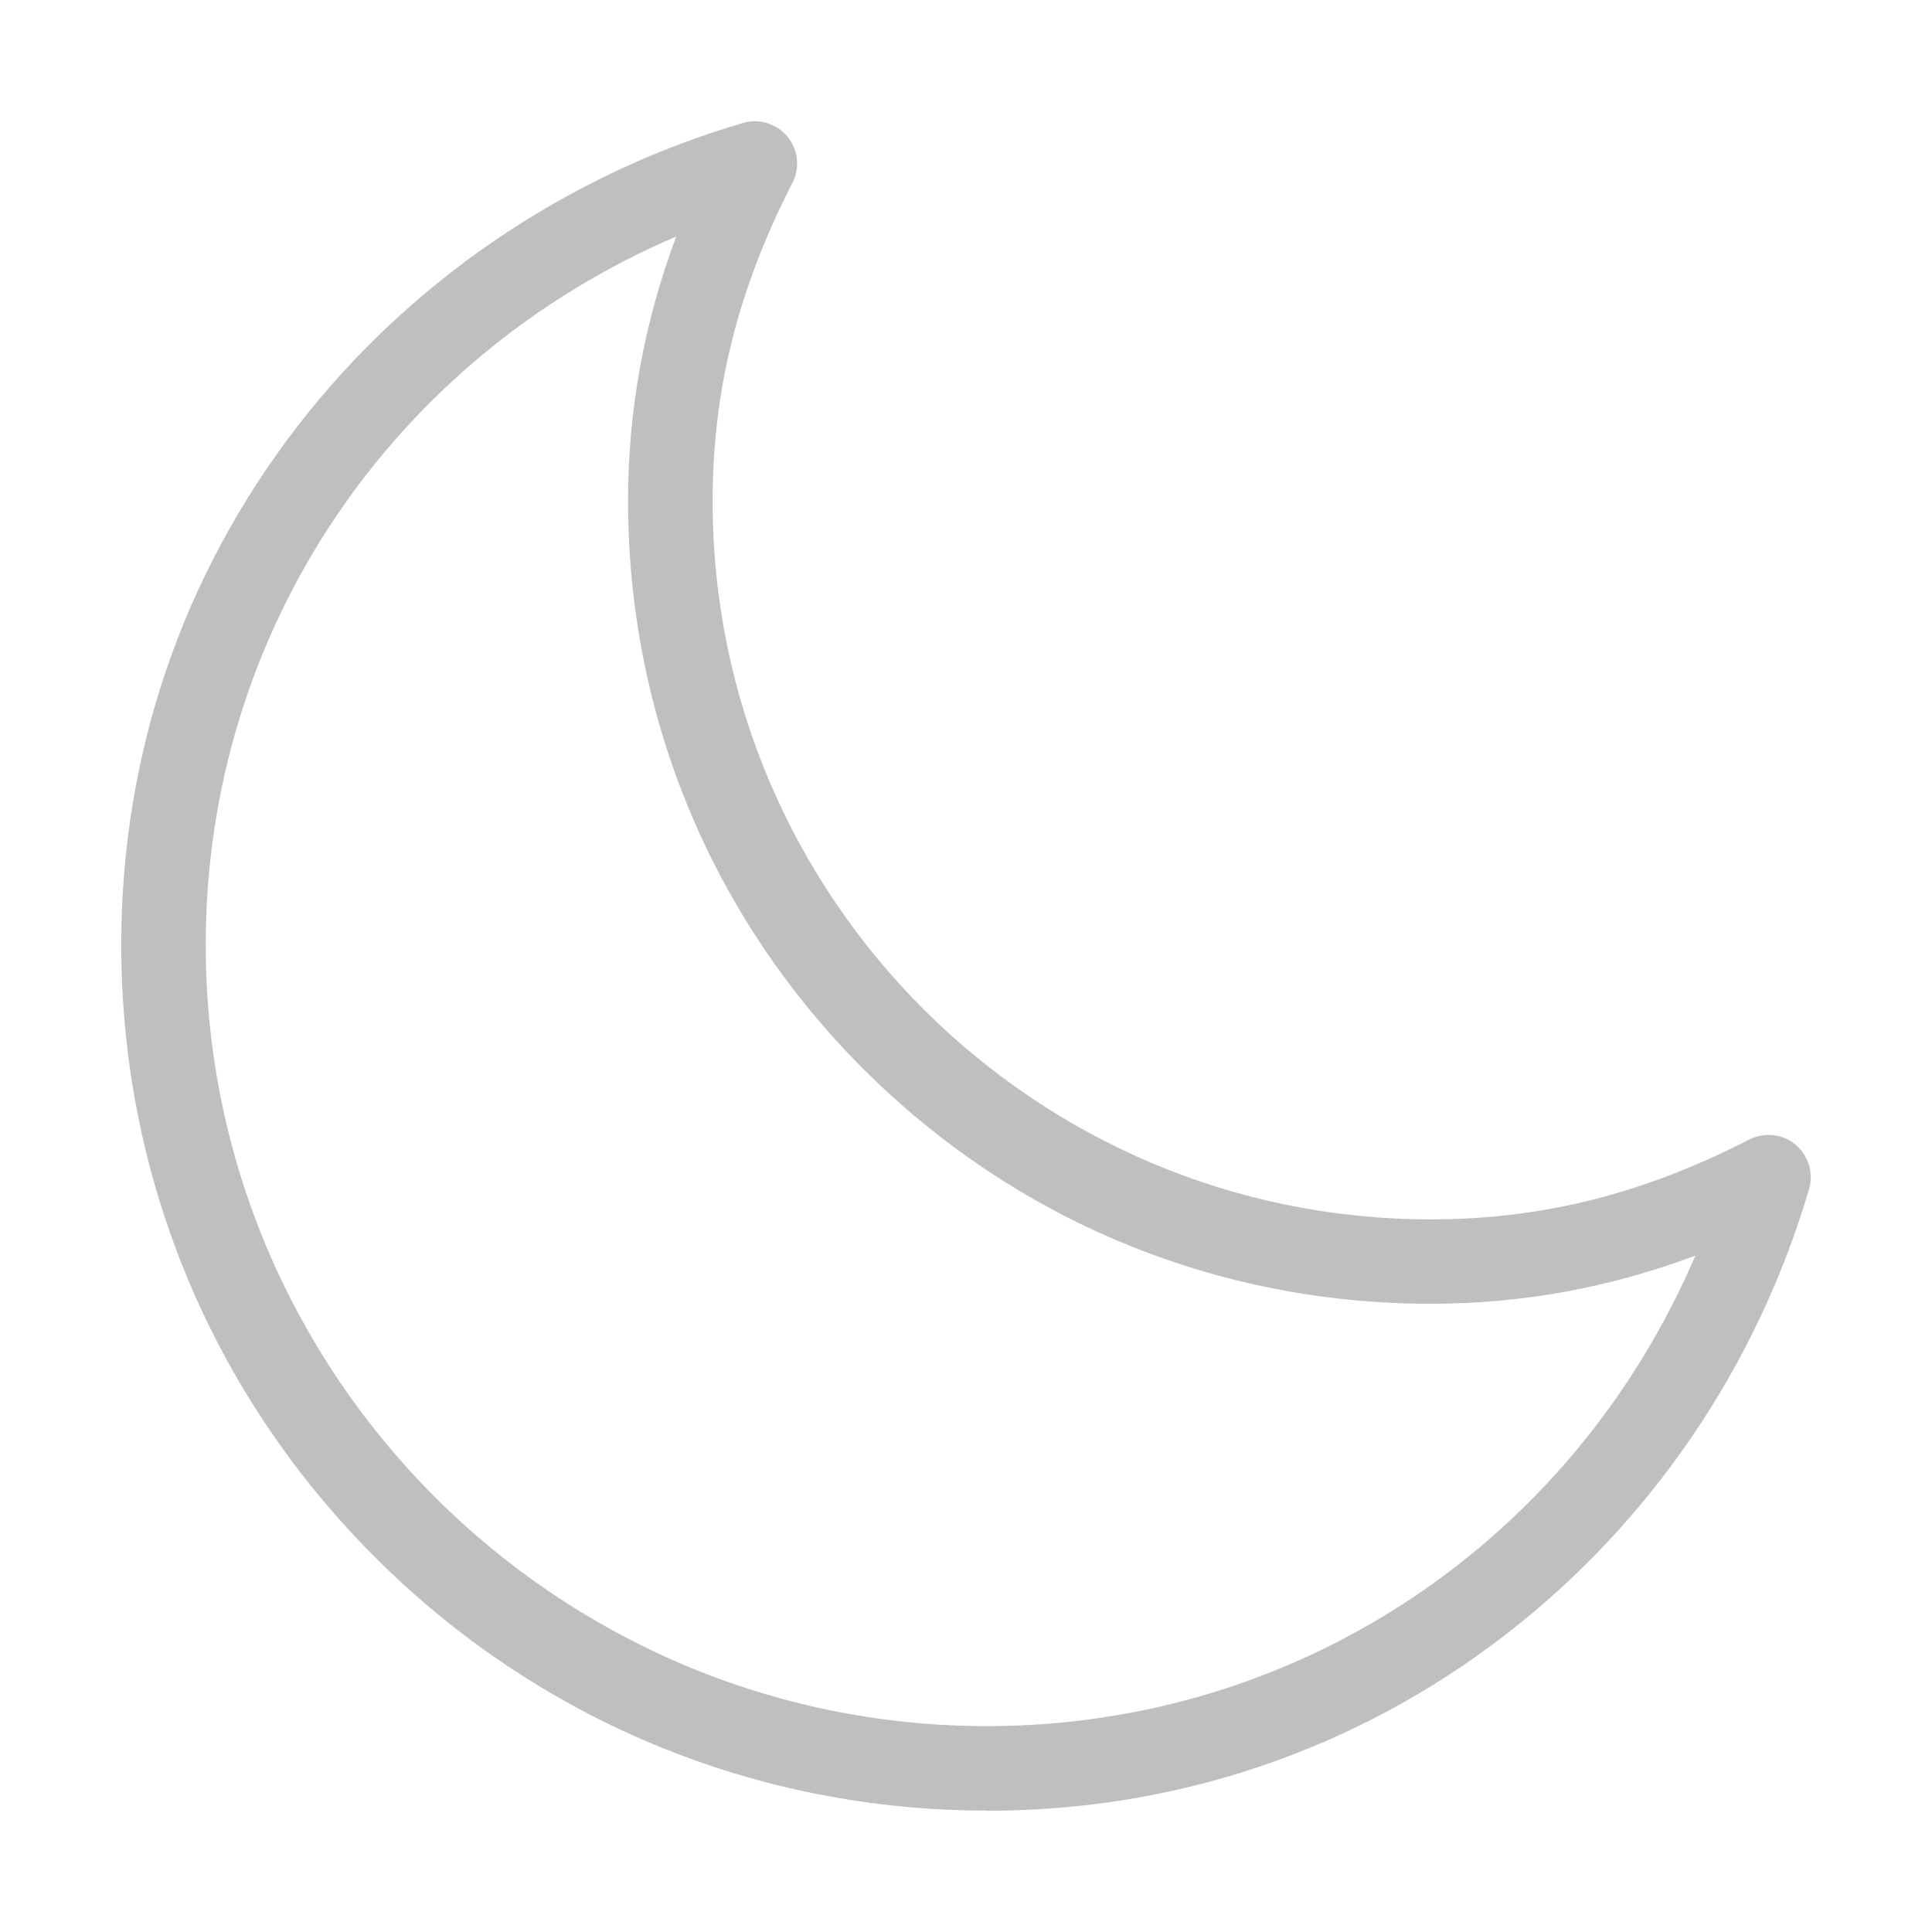 <?xml version="1.0" standalone="no"?><!DOCTYPE svg PUBLIC "-//W3C//DTD SVG 1.1//EN" "http://www.w3.org/Graphics/SVG/1.1/DTD/svg11.dtd"><svg t="1506156725350" class="icon" style="" viewBox="0 0 1024 1024" version="1.1" xmlns="http://www.w3.org/2000/svg" p-id="16977" xmlns:xlink="http://www.w3.org/1999/xlink" width="30" height="30"><defs><style type="text/css"></style></defs><path d="M523.165 959.655c-122.583 0-237.819-47.727-324.5-134.402C111.99 738.573 64.263 623.332 64.263 500.75c0-100.779 32.367-195.87 93.571-275.026 29.327-37.924 64.427-70.961 104.361-98.231 40.251-27.485 84.528-48.485 131.538-62.316 8.596-2.553 17.861 0.311 23.593 7.207 5.731 6.893 6.763 16.518 2.69 24.49-28.88 56.277-42.315 109.913-42.315 168.875 0 209.842 170.717 380.552 380.559 380.552 58.962 0 112.599-13.43 168.875-42.31 7.967-4.073 17.593-3.044 24.489 2.686 6.896 5.732 9.714 15.001 7.208 23.597-13.878 47.009-34.831 91.286-62.321 131.537-27.265 39.934-60.308 75.034-98.226 104.361-79.156 61.2-174.293 93.571-275.031 93.571L523.165 959.655zM358.411 125.347C207.351 190.038 109.036 335.279 109.036 500.75c0 228.33 185.797 414.132 414.129 414.132 165.477 0 310.713-98.361 375.409-249.375-45.849 17.15-92.142 25.519-140.36 25.519-113.628 0-220.407-44.234-300.728-124.552-80.316-80.319-124.599-187.141-124.599-300.768C332.888 217.487 341.305 171.191 358.411 125.347L358.411 125.347zM358.411 125.347" p-id="16978" fill="#bfbfbf"></path></svg>